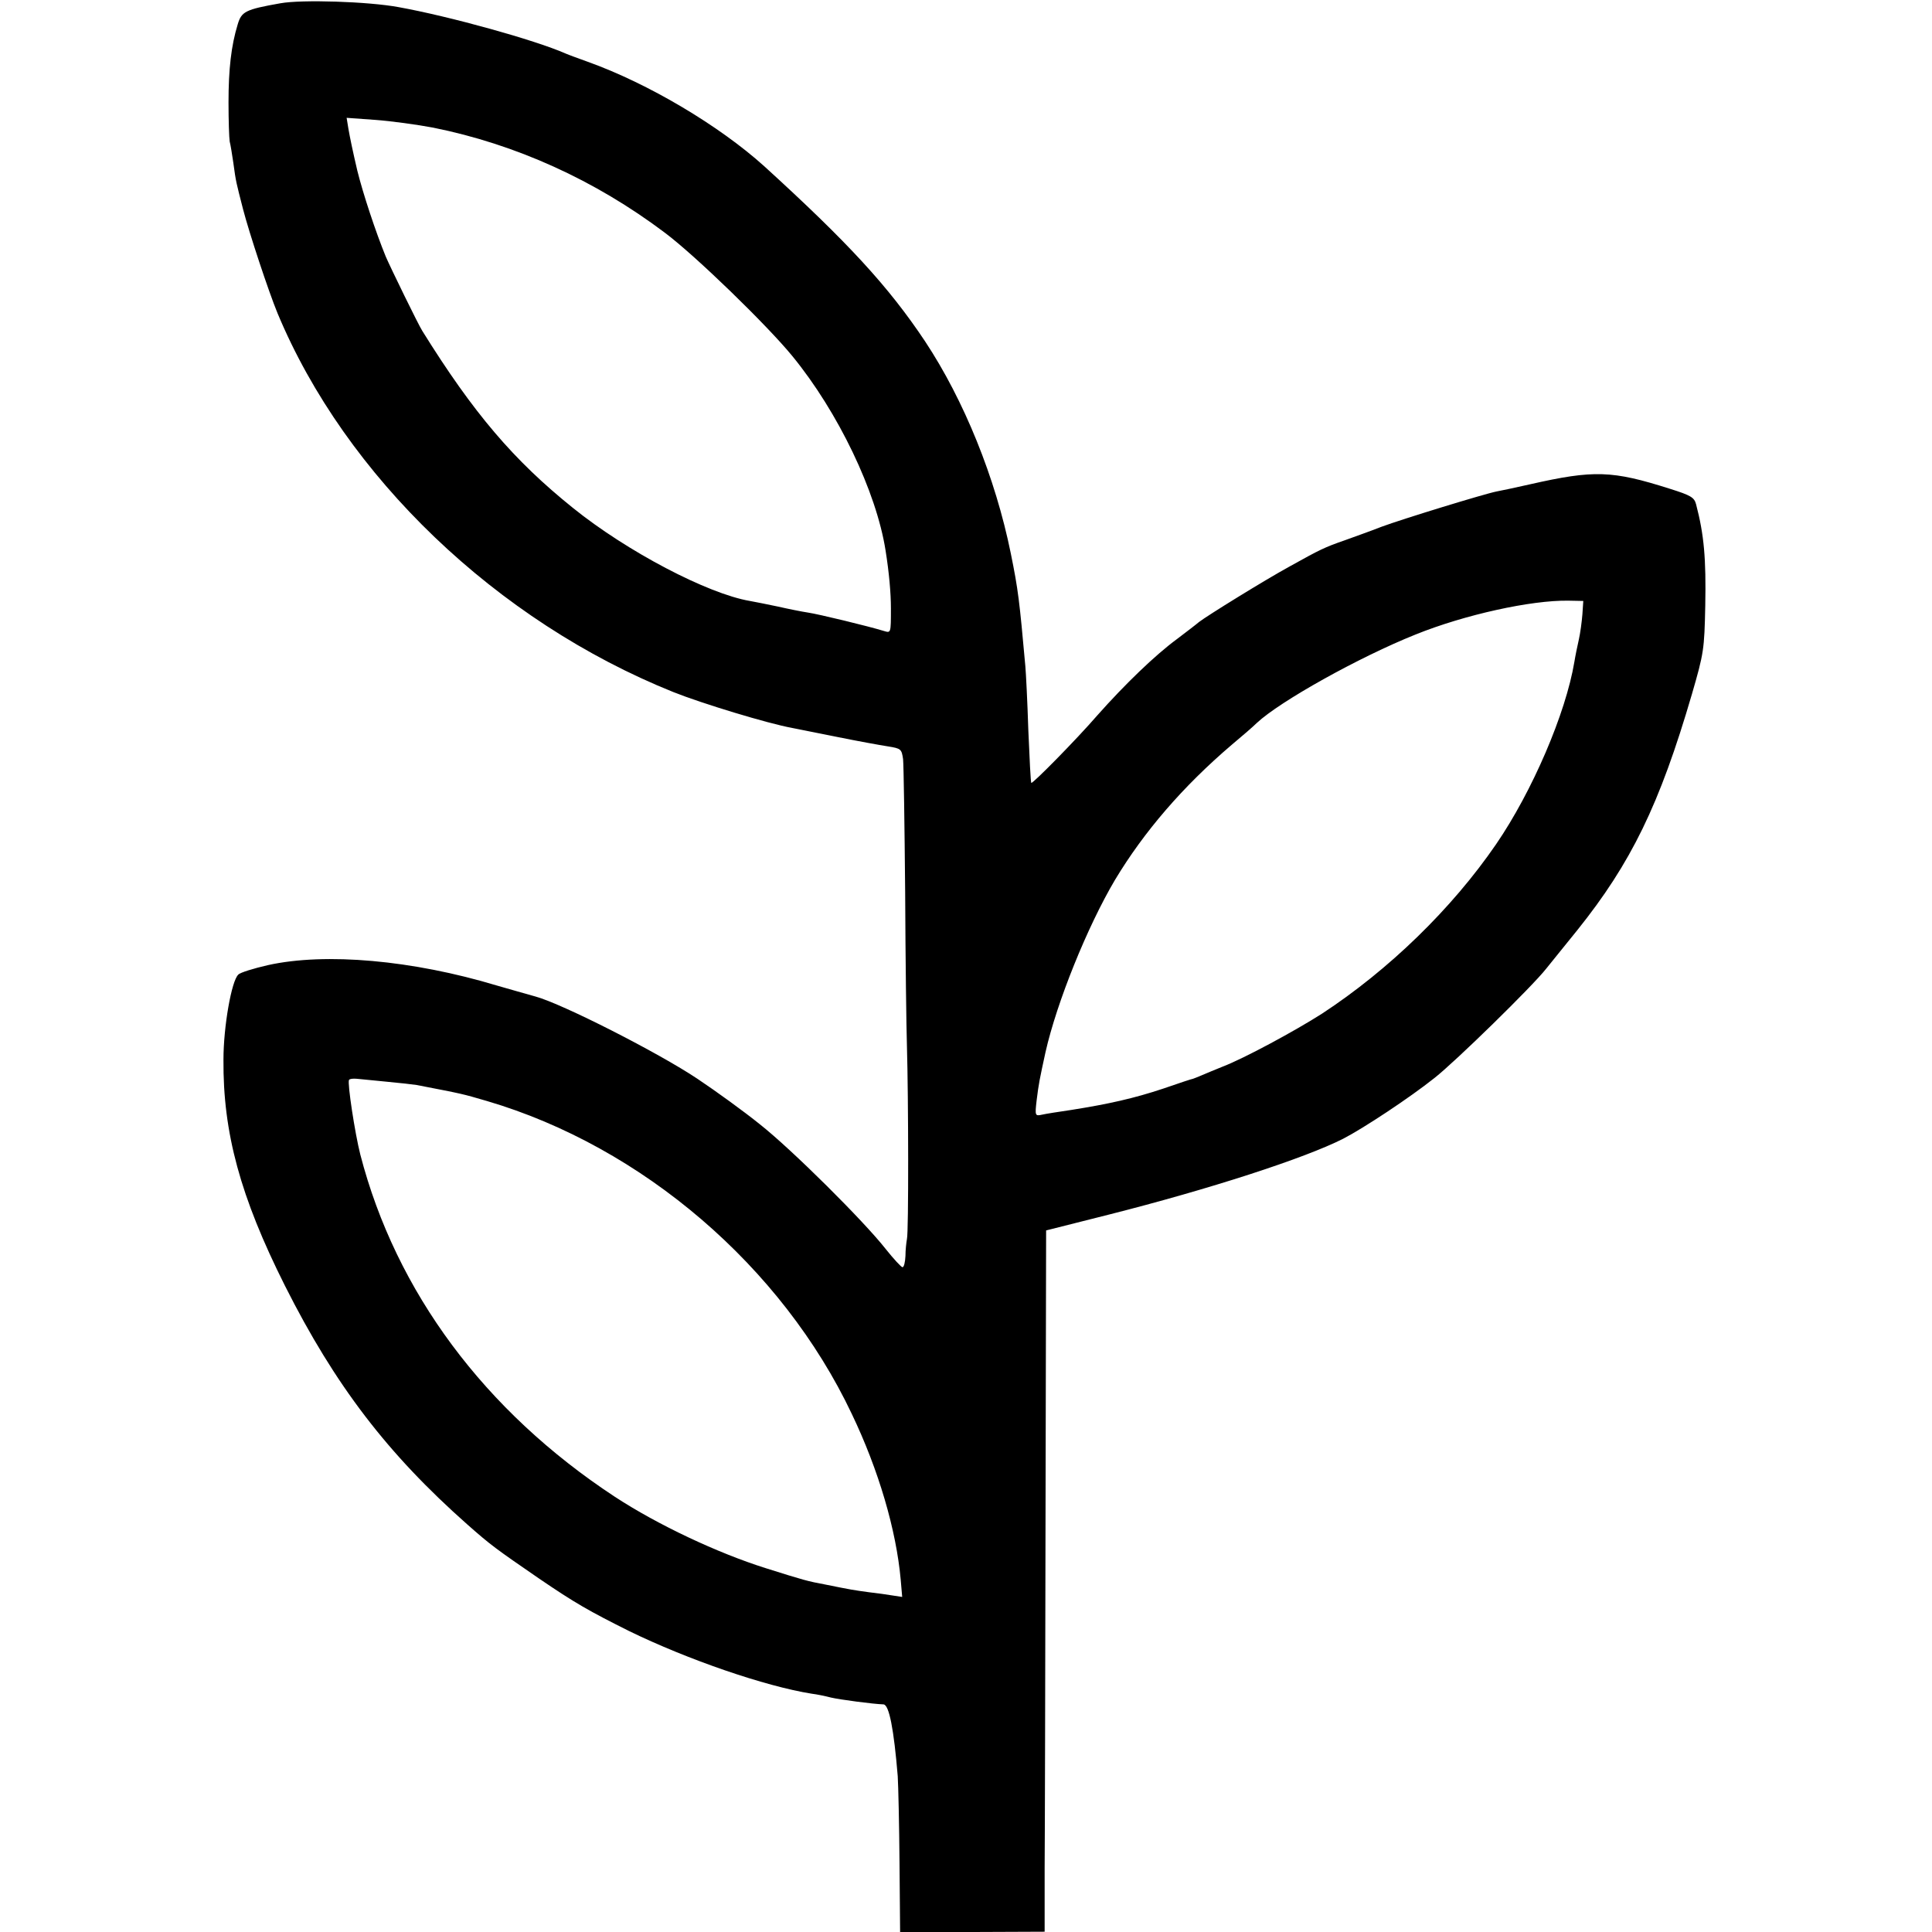 <?xml version="1.0" standalone="no"?>
<!DOCTYPE svg PUBLIC "-//W3C//DTD SVG 20010904//EN"
 "http://www.w3.org/TR/2001/REC-SVG-20010904/DTD/svg10.dtd">
<svg version="1.0" xmlns="http://www.w3.org/2000/svg"
 width="651pt" height="651pt" viewBox="0 0 651 651"
 preserveAspectRatio="xMidYMid meet">
<g transform="translate(0,651) scale(0.1,-0.1)"
fill="#000000" stroke="none">
<path d="M945 6499 c-119 -21 -131 -28 -144 -71 -22 -72 -31 -151 -31 -263 0
-60 2 -120 4 -132 3 -11 8 -43 12 -70 9 -67 10 -68 33 -158 21 -81 86 -277
116 -350 229 -550 739 -1038 1334 -1277 95 -38 318 -106 401 -121 14 -3 81
-16 150 -30 69 -14 146 -28 172 -32 44 -7 46 -9 51 -43 2 -21 5 -221 7 -447 1
-225 4 -459 6 -520 5 -171 6 -628 0 -650 -2 -11 -5 -37 -5 -57 -1 -21 -5 -38
-10 -38 -4 0 -30 28 -57 62 -73 93 -315 334 -424 420 -52 42 -147 111 -210
153 -130 87 -454 252 -545 277 -33 9 -91 26 -130 37 -285 86 -578 112 -772 69
-48 -11 -94 -25 -100 -32 -23 -21 -50 -176 -50 -286 -2 -247 57 -463 207 -762
169 -336 346 -567 615 -805 78 -69 96 -82 240 -181 123 -84 171 -111 305 -178
197 -96 458 -186 615 -211 17 -2 46 -8 65 -13 30 -7 143 -22 177 -23 19 -1 35
-84 48 -242 2 -33 5 -165 6 -292 l2 -233 243 0 244 1 0 212 c1 117 2 648 3
1182 l2 969 210 53 c340 86 661 190 791 256 68 35 224 138 308 205 70 55 329
308 376 368 14 17 61 76 105 130 181 226 277 422 386 795 40 138 42 150 45
299 3 158 -4 238 -31 341 -6 23 -18 30 -88 52 -195 62 -256 64 -472 15 -49
-11 -100 -22 -112 -24 -41 -8 -318 -93 -388 -119 -38 -15 -95 -35 -125 -46
-66 -23 -81 -30 -185 -88 -84 -46 -278 -166 -305 -187 -8 -7 -42 -33 -75 -58
-72 -53 -174 -151 -268 -257 -72 -83 -218 -231 -222 -227 -2 2 -6 82 -10 178
-3 96 -8 193 -10 215 -20 222 -24 257 -49 380 -52 256 -158 517 -289 715 -124
186 -261 334 -542 590 -152 137 -391 279 -595 352 -30 11 -64 23 -75 28 -102
45 -390 125 -562 156 -103 19 -326 26 -398 13z m514 -419 c279 -56 546 -177
781 -354 103 -77 345 -312 430 -416 154 -188 283 -457 314 -655 12 -75 18
-144 18 -195 0 -85 0 -83 -24 -76 -52 16 -221 57 -256 62 -20 3 -65 12 -100
20 -34 7 -77 16 -95 19 -142 24 -415 167 -597 314 -199 160 -334 318 -507 596
-13 20 -107 213 -123 250 -34 83 -77 213 -96 290 -15 64 -25 112 -30 141 l-6
37 97 -7 c54 -4 141 -16 194 -26z m3873 -1640 c-2 -25 -7 -63 -12 -85 -5 -22
-12 -56 -15 -75 -29 -174 -142 -437 -264 -615 -149 -217 -361 -423 -587 -571
-91 -58 -261 -150 -334 -178 -25 -10 -56 -23 -70 -29 -14 -6 -27 -11 -30 -12
-3 0 -48 -15 -100 -33 -99 -33 -184 -52 -310 -72 -41 -6 -86 -13 -99 -16 -23
-5 -24 -4 -18 48 7 57 10 71 30 163 38 168 141 423 234 580 98 163 229 315
393 455 36 30 74 63 85 74 78 73 345 222 535 298 166 67 390 116 515 114 l50
-1 -3 -45z m-4028 -1575 c43 -4 88 -9 100 -11 160 -31 151 -29 237 -54 523
-154 994 -558 1229 -1054 91 -190 150 -392 165 -559 l5 -58 -33 5 c-17 3 -54
8 -80 11 -51 7 -58 8 -147 26 -59 11 -70 14 -200 55 -162 51 -364 146 -509
241 -438 288 -737 690 -857 1153 -18 71 -44 241 -38 251 2 4 14 5 26 4 13 -1
59 -6 102 -10z"/>
</g>
</svg>
